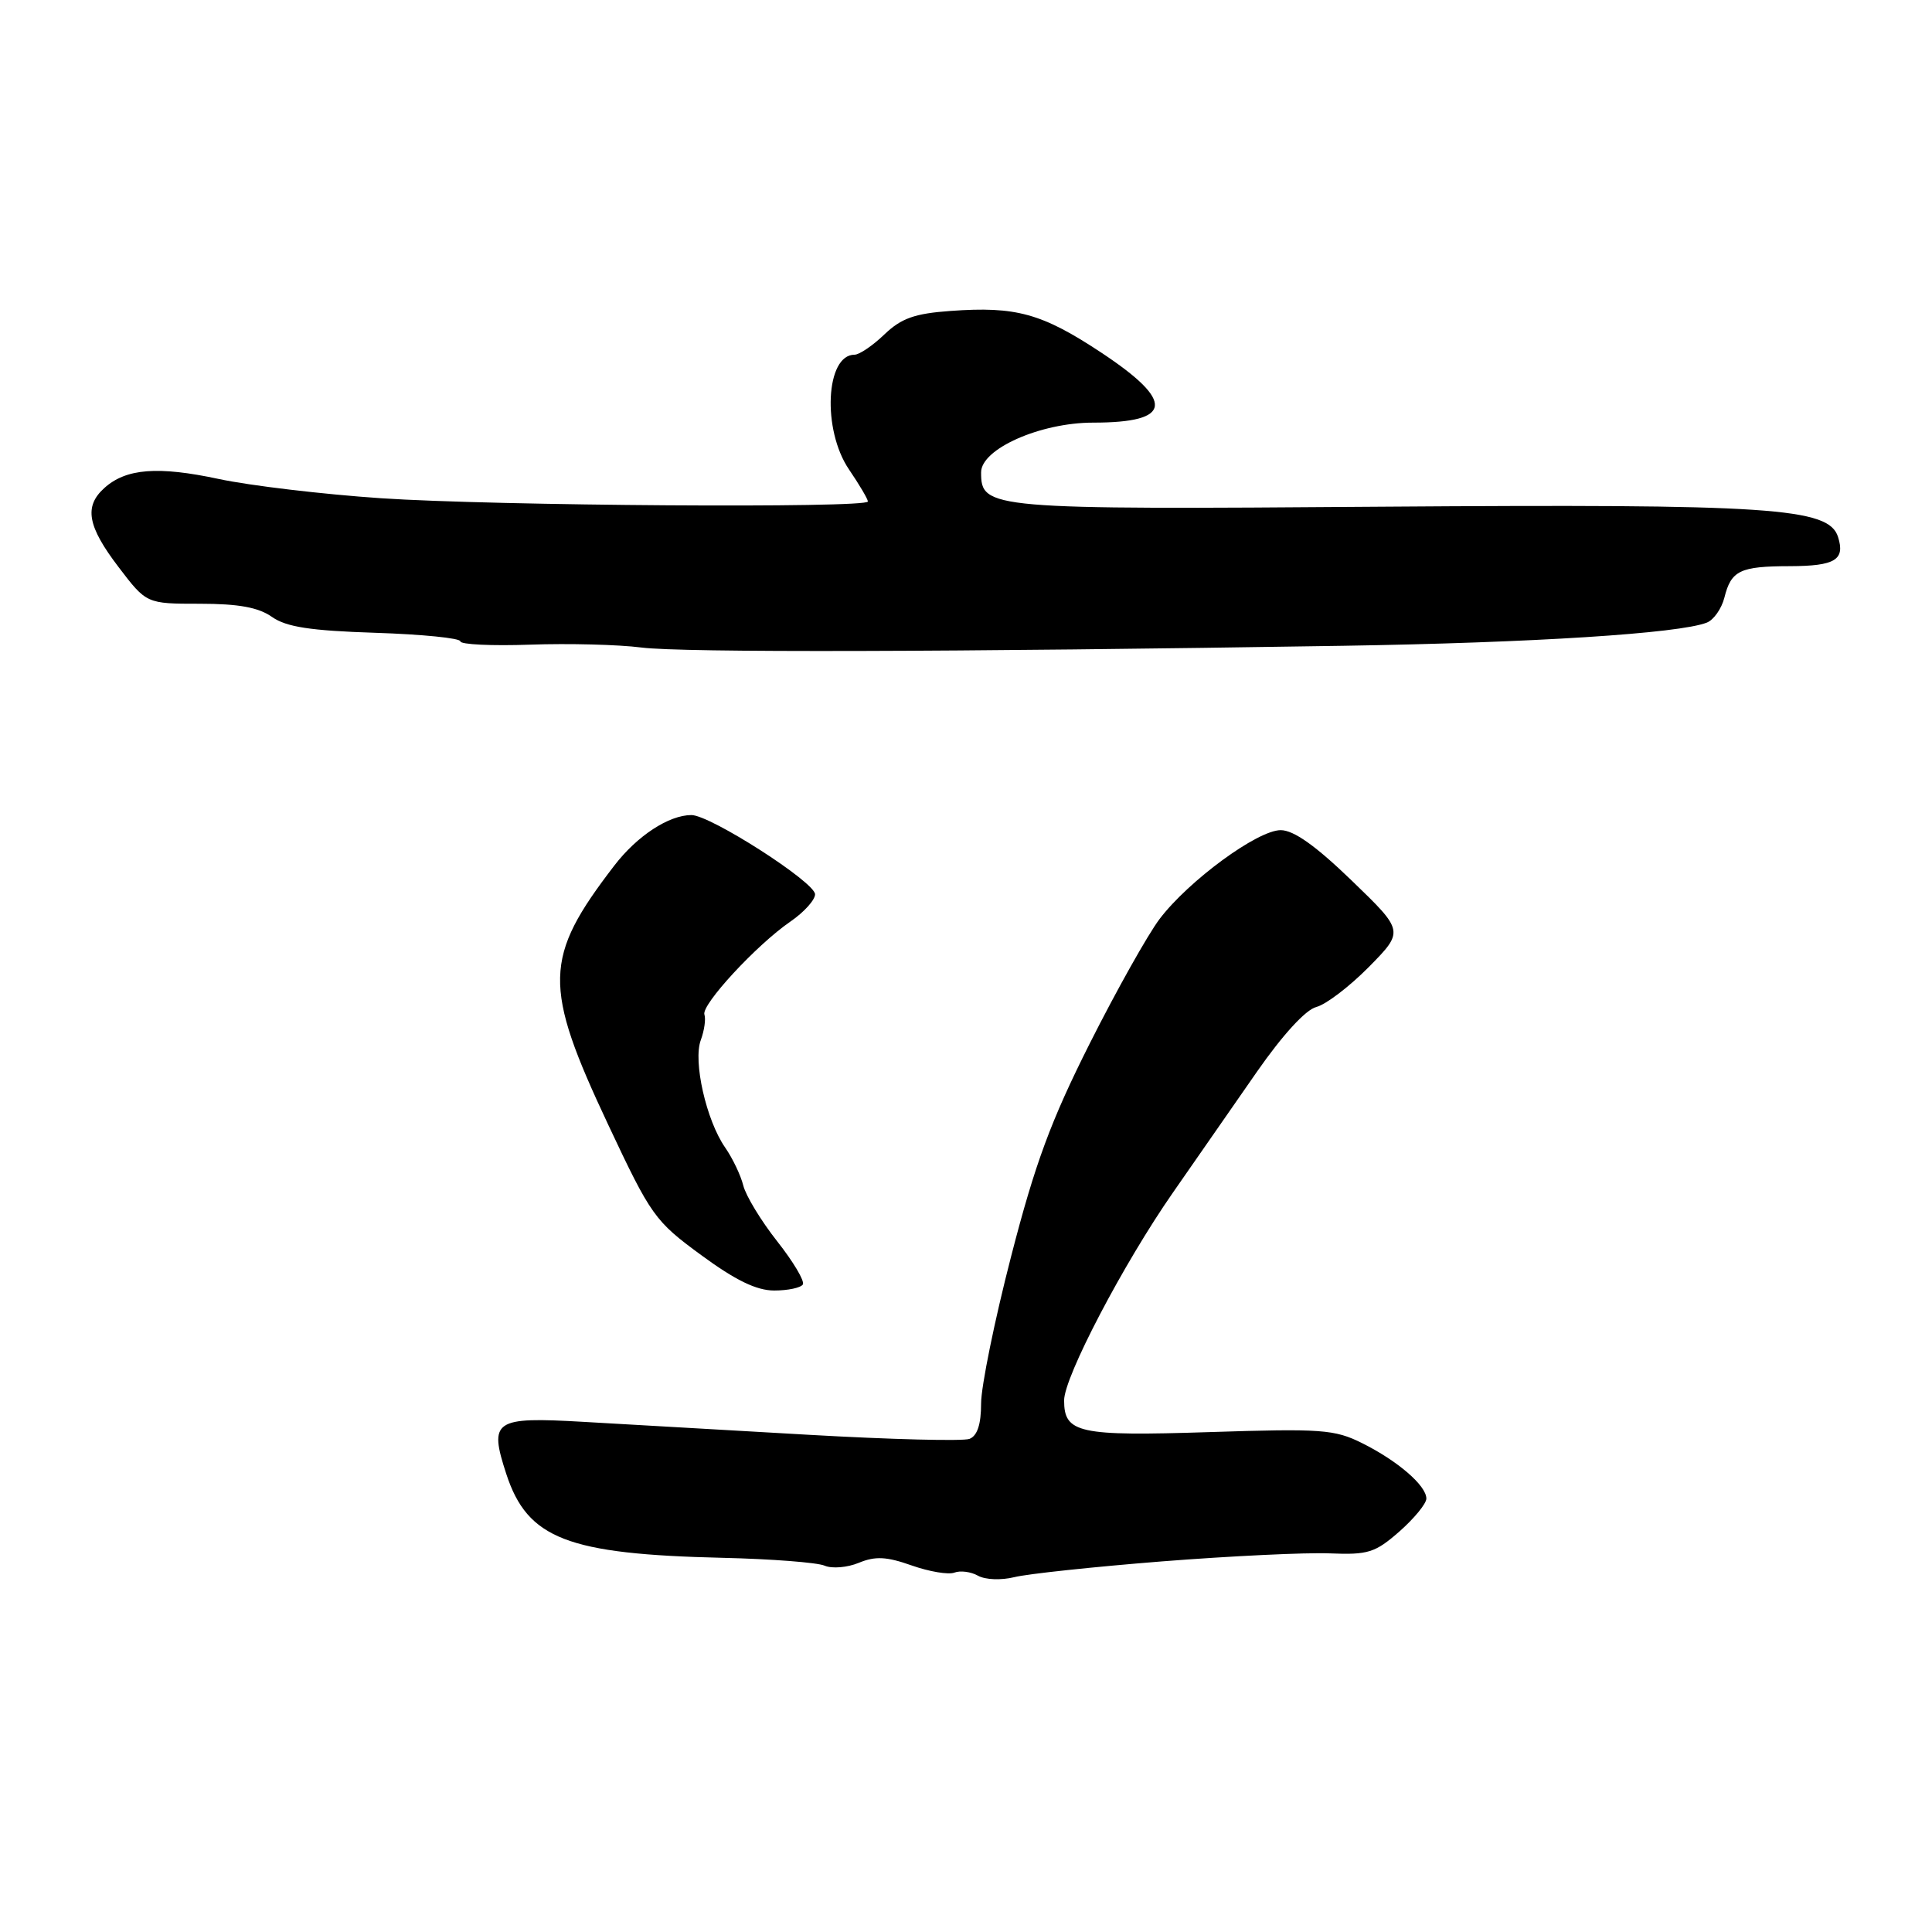<?xml version="1.0" encoding="UTF-8" standalone="no"?>
<!DOCTYPE svg PUBLIC "-//W3C//DTD SVG 1.1//EN" "http://www.w3.org/Graphics/SVG/1.1/DTD/svg11.dtd" >
<svg xmlns="http://www.w3.org/2000/svg" xmlns:xlink="http://www.w3.org/1999/xlink" version="1.1" viewBox="0 0 256 256">
 <g >
 <path fill="currentColor"
d=" M 154.00 206.89 C 163.07 206.18 173.05 205.70 176.18 205.83 C 181.28 206.04 182.21 205.75 185.43 202.93 C 187.39 201.20 189.00 199.24 189.00 198.57 C 189.00 196.85 185.21 193.58 180.50 191.23 C 176.84 189.40 175.10 189.28 160.27 189.76 C 142.91 190.32 141.00 189.90 141.00 185.56 C 141.00 182.46 148.85 167.46 155.43 158.01 C 158.49 153.60 163.50 146.40 166.56 142.00 C 169.96 137.12 173.02 133.78 174.42 133.43 C 175.69 133.11 178.82 130.72 181.39 128.12 C 186.05 123.38 186.05 123.38 179.12 116.69 C 174.34 112.07 171.42 110.00 169.70 110.00 C 166.63 110.00 157.51 116.69 153.66 121.76 C 152.10 123.82 147.93 131.25 144.39 138.28 C 139.24 148.52 137.16 154.14 133.98 166.47 C 131.79 174.94 130.00 183.72 130.00 185.97 C 130.00 188.74 129.50 190.25 128.46 190.66 C 127.61 190.98 118.04 190.74 107.21 190.12 C 96.37 189.49 82.89 188.72 77.26 188.40 C 65.45 187.72 64.76 188.19 67.09 195.32 C 69.90 203.90 75.18 205.94 95.77 206.42 C 102.22 206.57 108.30 207.04 109.27 207.46 C 110.24 207.88 112.28 207.71 113.80 207.08 C 115.98 206.18 117.47 206.25 120.80 207.43 C 123.13 208.25 125.67 208.68 126.46 208.38 C 127.24 208.08 128.65 208.26 129.59 208.79 C 130.55 209.33 132.67 209.41 134.41 208.98 C 136.11 208.55 144.93 207.61 154.00 206.89 Z  M 106.38 170.20 C 106.65 169.76 105.12 167.19 102.99 164.49 C 100.85 161.78 98.83 158.45 98.49 157.09 C 98.15 155.73 97.07 153.47 96.09 152.06 C 93.59 148.47 91.81 140.64 92.86 137.81 C 93.33 136.54 93.54 135.02 93.34 134.44 C 92.88 133.16 100.26 125.18 104.75 122.10 C 106.54 120.87 108.00 119.25 108.00 118.50 C 108.00 116.90 94.12 108.00 91.62 108.00 C 88.63 108.00 84.43 110.75 81.41 114.68 C 72.00 126.93 71.91 130.57 80.60 149.05 C 86.26 161.09 86.76 161.80 92.90 166.30 C 97.46 169.65 100.24 171.00 102.59 171.00 C 104.40 171.00 106.10 170.64 106.38 170.20 Z  M 178.00 85.57 C 203.11 85.17 222.49 83.94 226.16 82.50 C 227.07 82.15 228.12 80.65 228.49 79.19 C 229.39 75.59 230.54 75.03 237.19 75.02 C 243.17 75.00 244.51 74.18 243.55 71.15 C 242.32 67.27 234.77 66.77 183.10 67.14 C 130.93 67.53 130.00 67.45 130.00 62.59 C 130.00 59.48 137.85 56.00 144.85 56.00 C 155.40 56.00 155.73 53.22 145.95 46.74 C 138.06 41.52 134.64 40.57 125.96 41.20 C 121.20 41.54 119.43 42.17 117.19 44.31 C 115.65 45.79 113.87 47.00 113.23 47.00 C 109.40 47.00 108.92 56.95 112.50 62.21 C 113.88 64.24 115.00 66.14 115.00 66.45 C 115.00 67.36 65.56 67.03 50.50 66.02 C 42.80 65.50 33.12 64.35 29.00 63.47 C 20.92 61.74 16.69 62.07 13.82 64.67 C 11.11 67.11 11.59 69.74 15.71 75.14 C 19.41 80.00 19.41 80.00 26.48 80.00 C 31.60 80.00 34.24 80.48 36.03 81.74 C 37.93 83.08 41.10 83.57 49.75 83.85 C 55.94 84.05 61.00 84.56 61.00 84.98 C 61.00 85.40 65.16 85.60 70.25 85.42 C 75.34 85.24 81.97 85.41 84.99 85.80 C 90.39 86.49 125.86 86.40 178.00 85.57 Z "/>
</g>
</svg>